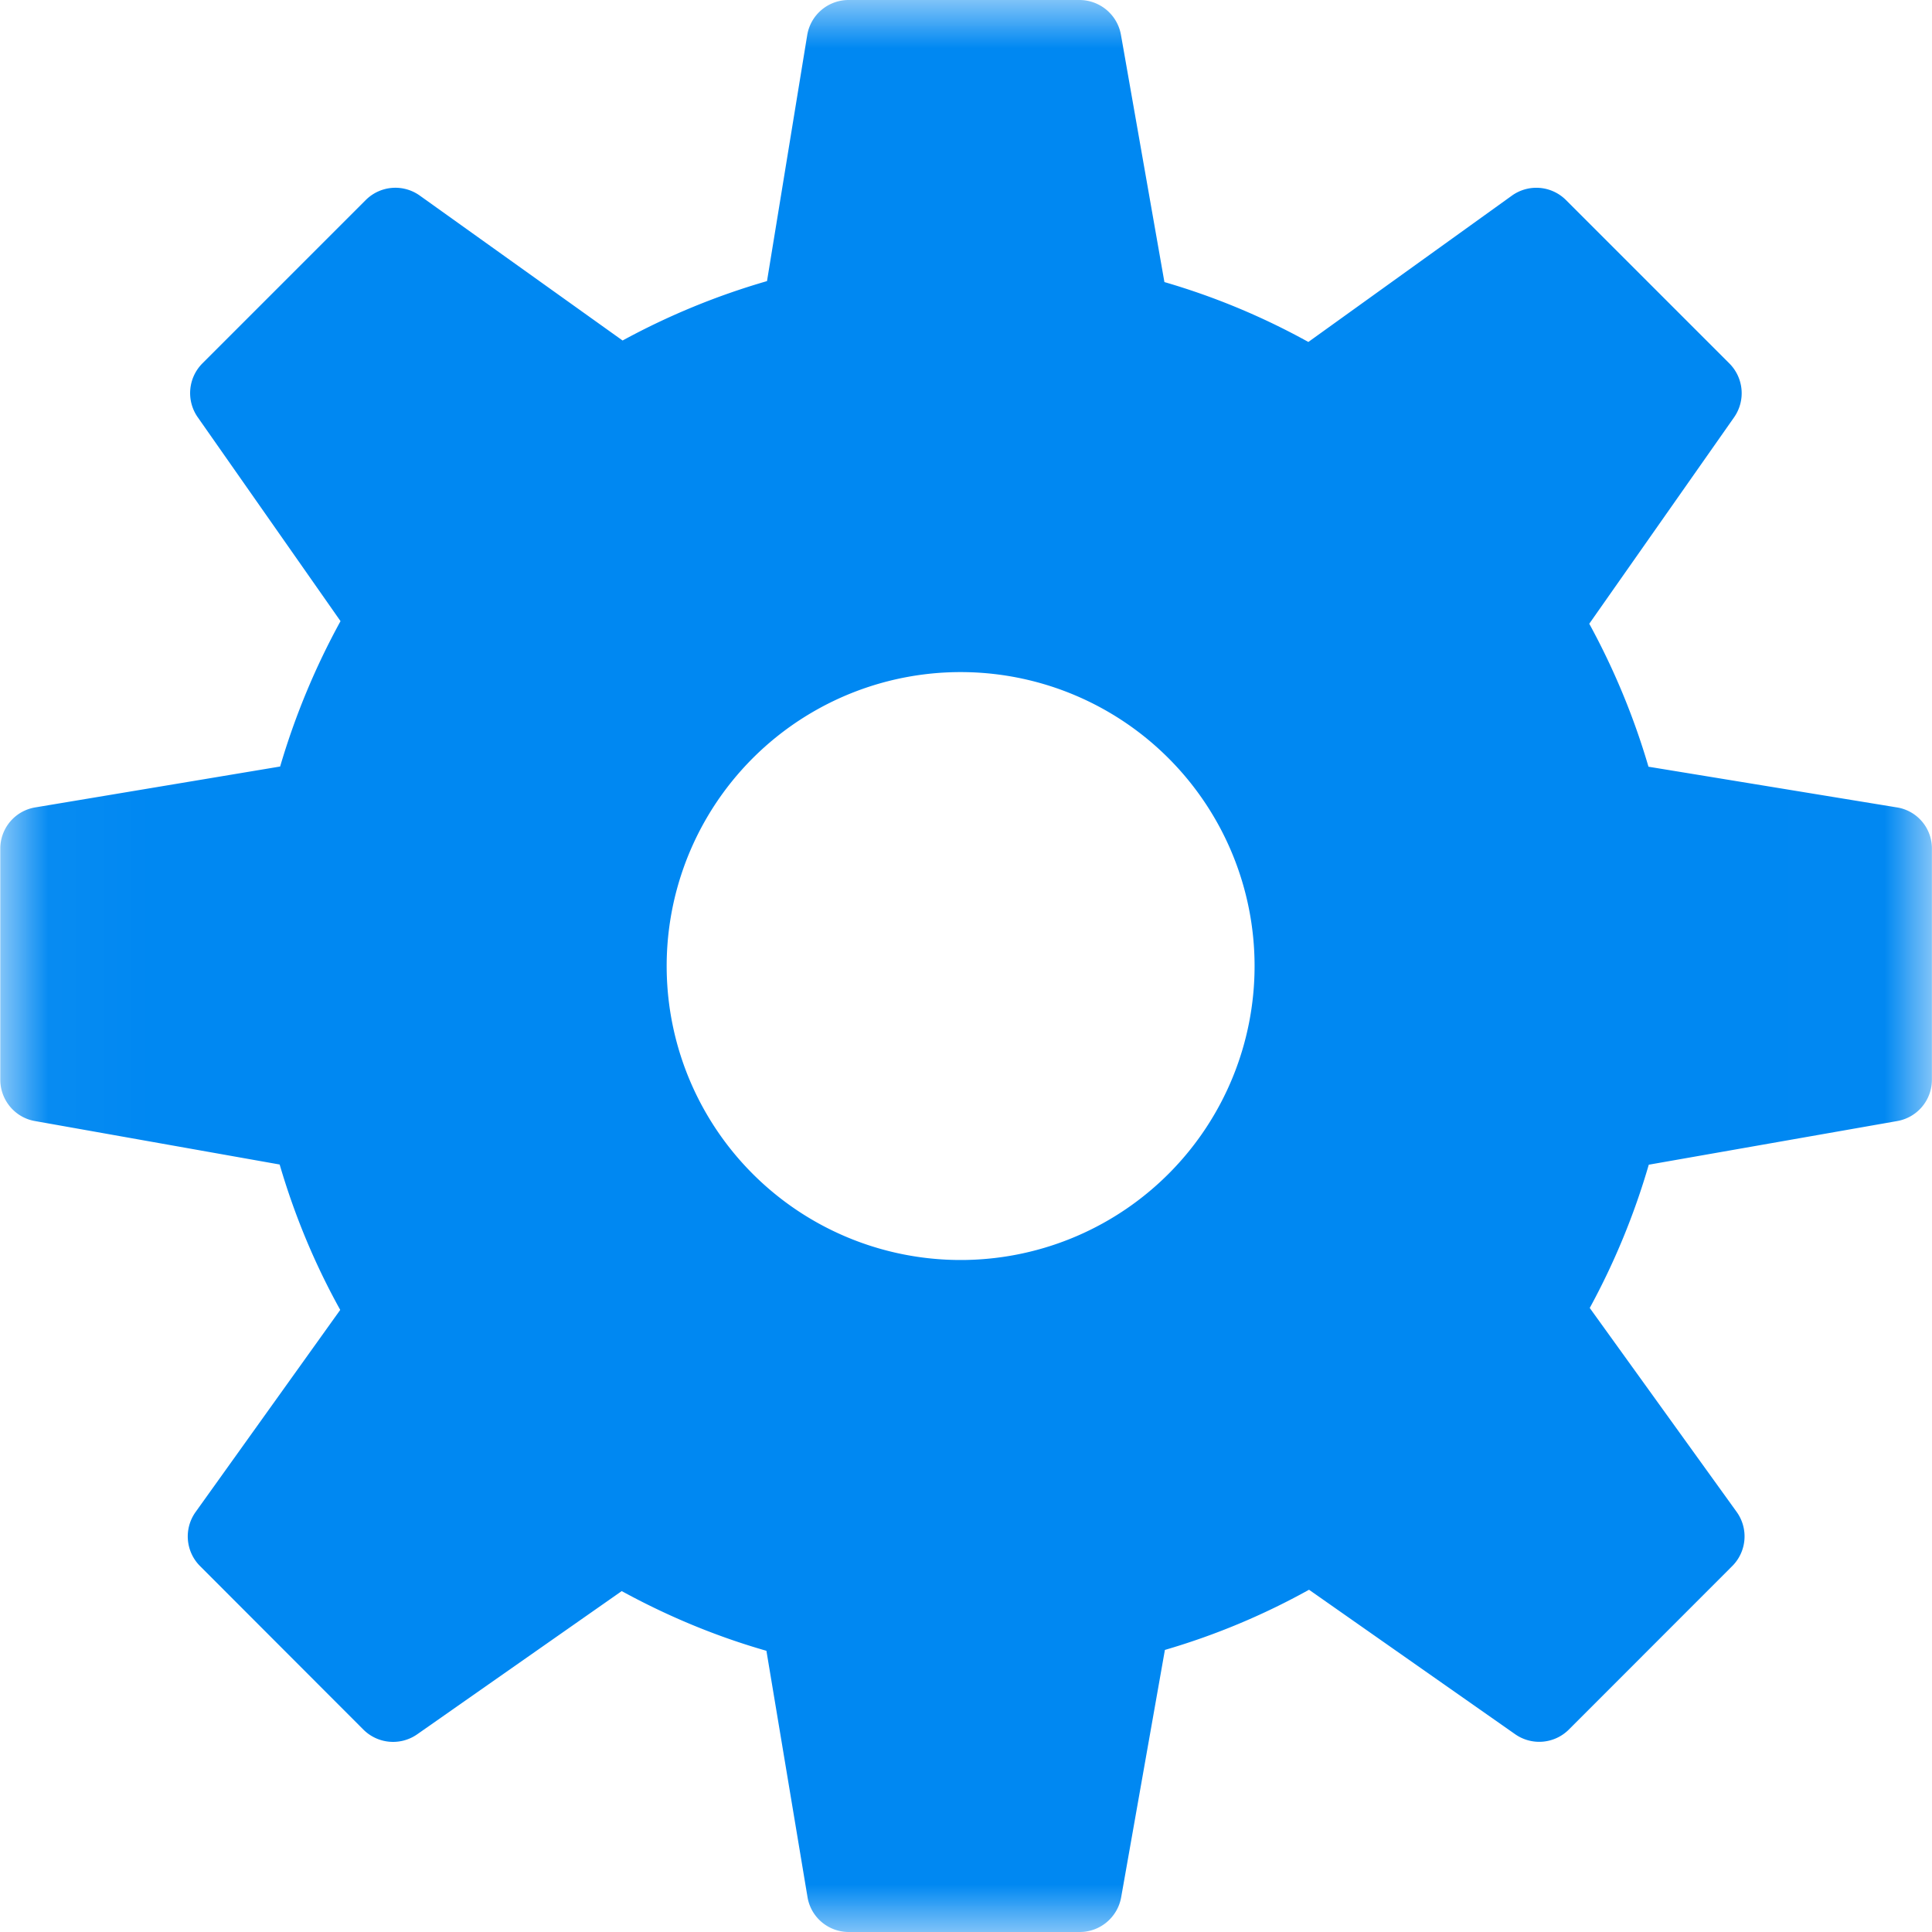 <svg xmlns="http://www.w3.org/2000/svg" xmlns:xlink="http://www.w3.org/1999/xlink" width="20" height="20" viewBox="0 0 20 20">
    <defs>
        <path id="a" d="M.026.017h19.972V20H.026z"/>
    </defs>
    <g fill="none" fill-rule="evenodd">
        <mask id="b" fill="#fff">
            <use xlink:href="#a"/>
        </mask>
        <path fill="#0088F2" d="M19.635 8.358l-2.57-.421a7.462 7.462 0 0 0-.613-1.48l1.5-2.138a.436.436 0 0 0-.05-.557l-1.69-1.69a.434.434 0 0 0-.562-.046L13.544 3.54a7.27 7.27 0 0 0-1.49-.62l-.45-2.56a.437.437 0 0 0-.427-.36H8.786a.434.434 0 0 0-.43.365L7.94 2.91a7.441 7.441 0 0 0-1.495.615l-2.099-1.5a.434.434 0 0 0-.56.046l-1.69 1.69a.436.436 0 0 0-.05.557L3.525 6.43a7.554 7.554 0 0 0-.625 1.505l-2.534.423a.432.432 0 0 0-.363.428v2.391c0 .21.151.392.358.428l2.534.45c.153.523.362 1.028.627 1.505l-1.497 2.092a.434.434 0 0 0 .046.56l1.69 1.692c.15.15.384.17.557.05l2.118-1.483c.476.26.977.469 1.498.618l.425 2.548c.034.21.215.363.428.363h2.391c.21 0 .39-.151.428-.358l.453-2.562a7.274 7.274 0 0 0 1.492-.623l2.133 1.495a.434.434 0 0 0 .557-.048l1.69-1.691a.434.434 0 0 0 .046-.563l-1.52-2.11c.256-.47.461-.967.611-1.483l2.573-.452a.434.434 0 0 0 .358-.428V8.786a.43.43 0 0 0-.363-.428zM10 13.043a3.043 3.043 0 1 1-.001-6.085A3.043 3.043 0 0 1 10 13.043z" mask="url(#b)"/>
    </g>
</svg>
